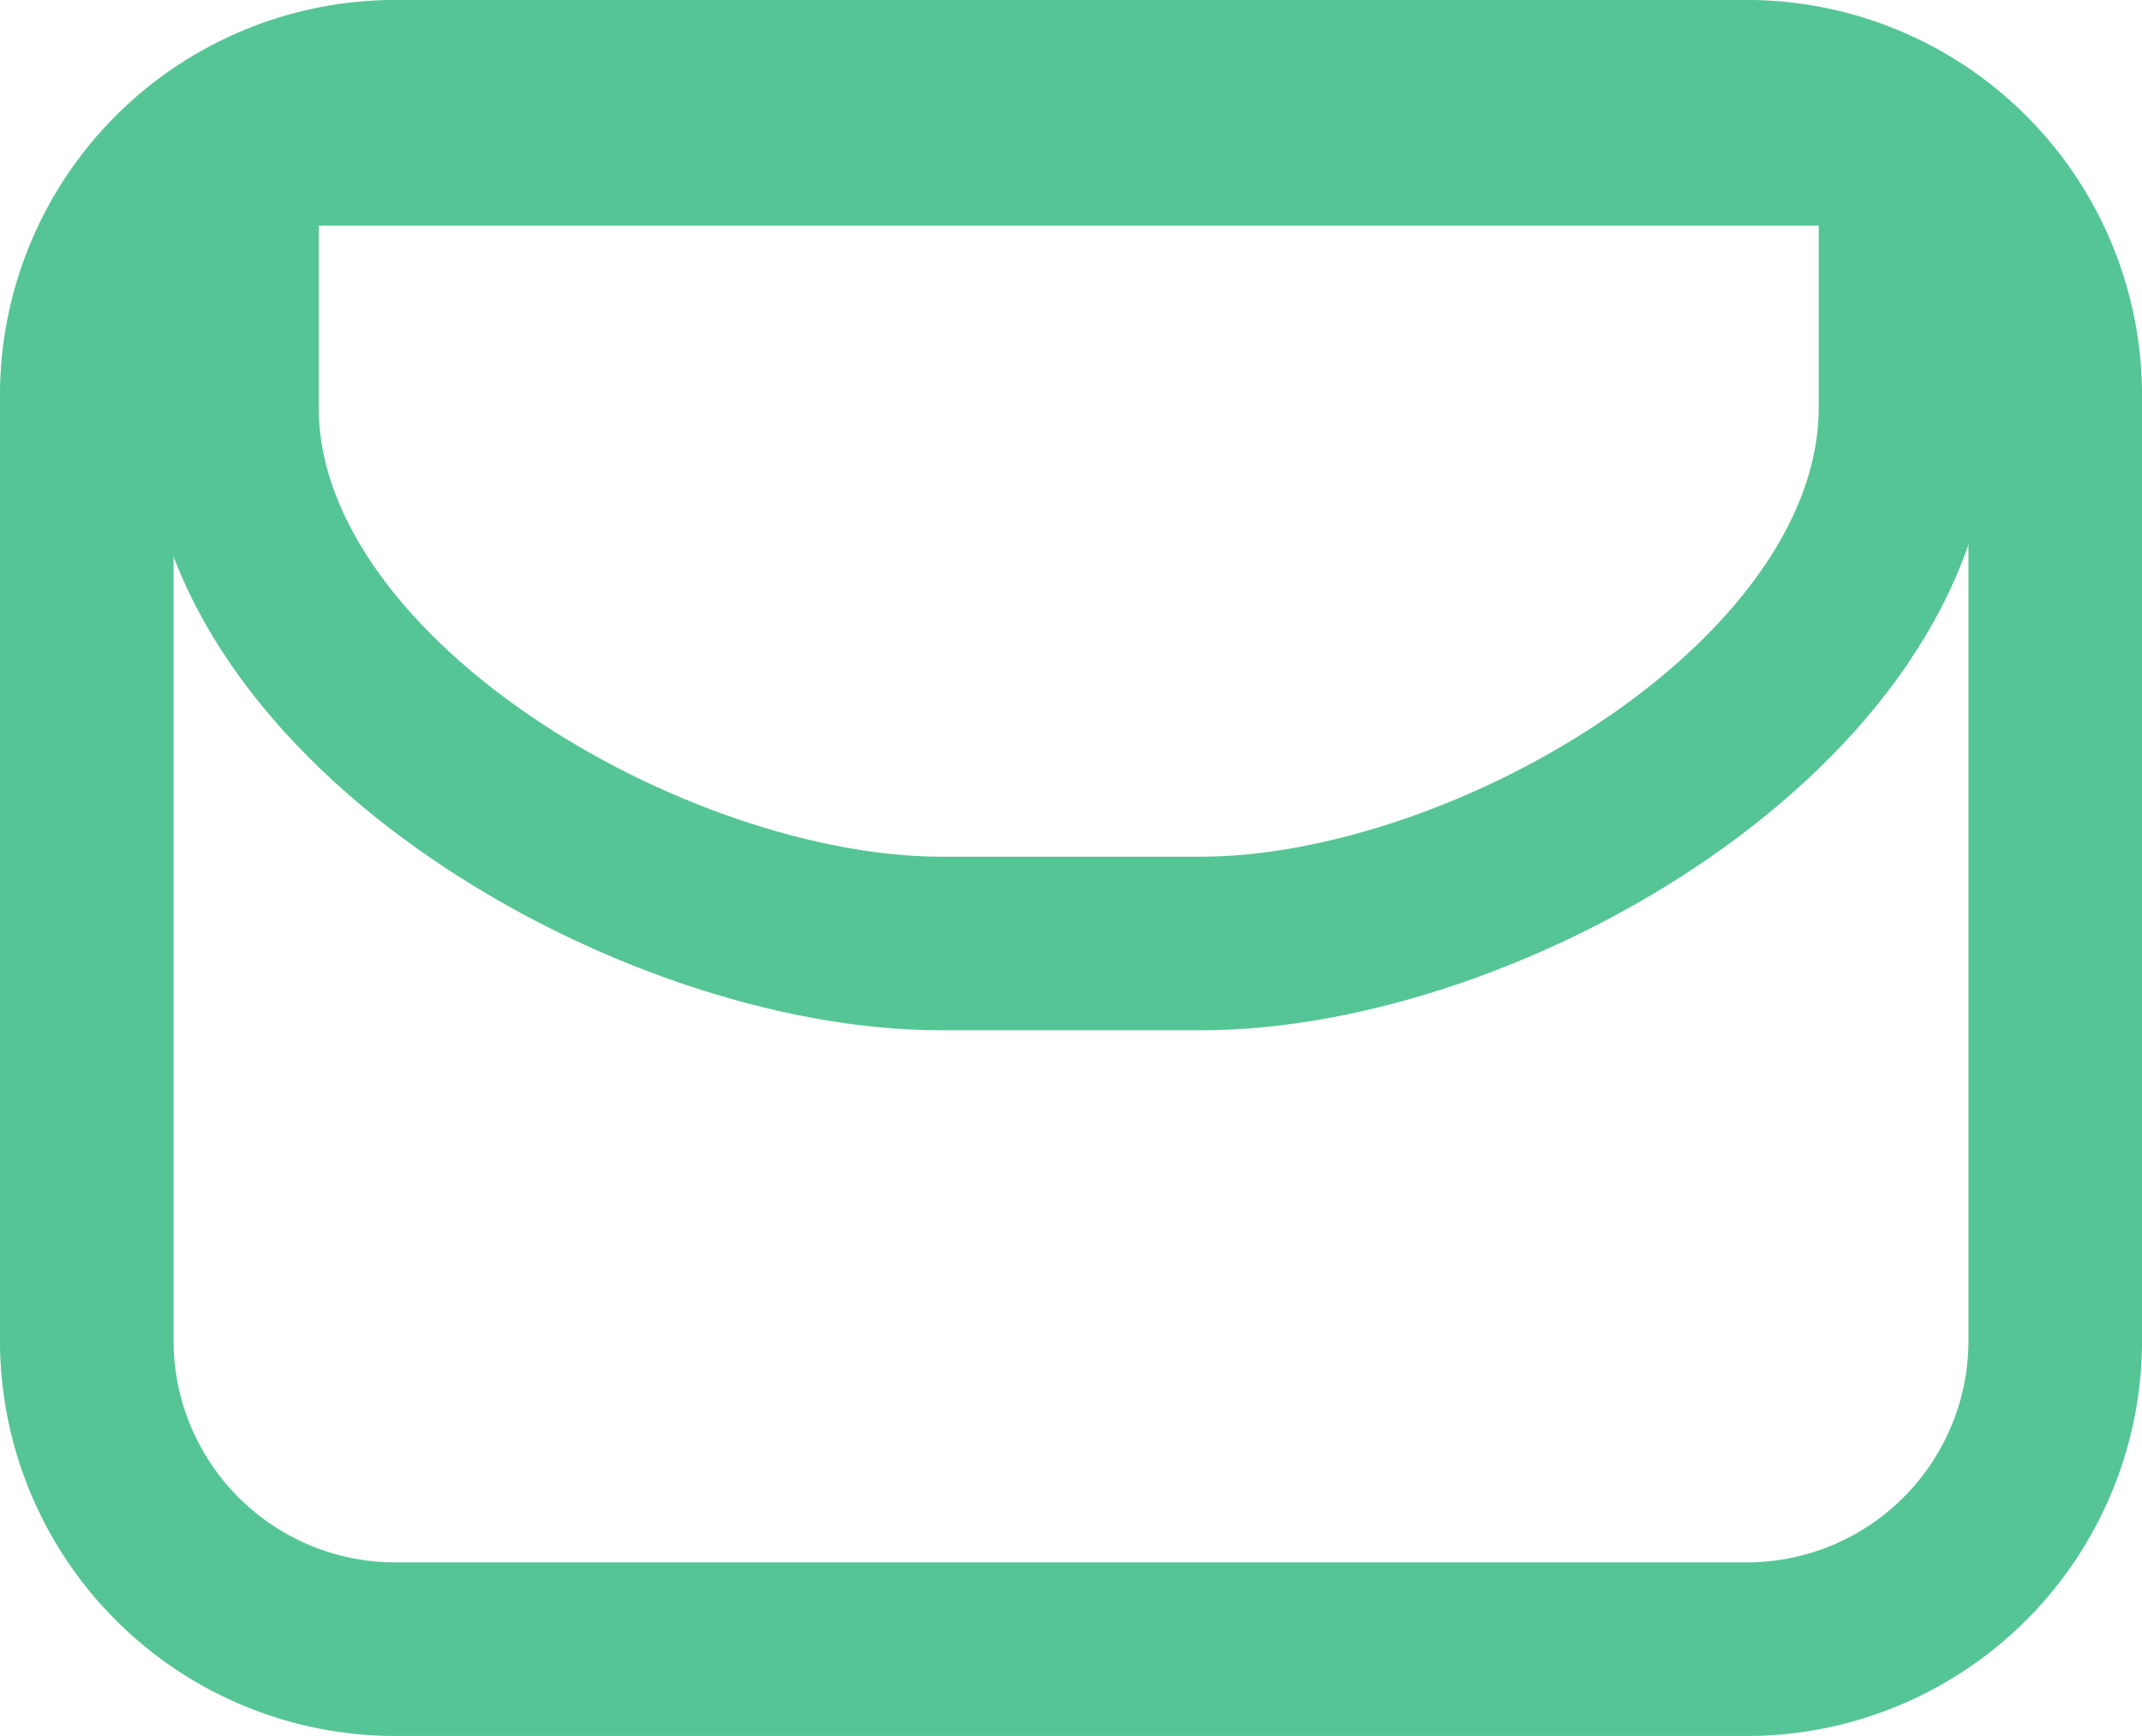 <svg xmlns="http://www.w3.org/2000/svg" width="24.68" height="20" viewBox="0 0 24.68 20">
  <g id="Icon_sobre" transform="translate(1 1)">
    <path id="Path" d="M19.191,18H3.489A3.556,3.556,0,0,1,0,14.4V3.6A3.556,3.556,0,0,1,3.489,0h15.7A3.556,3.556,0,0,1,22.68,3.6V14.4A3.556,3.556,0,0,1,19.191,18Z" fill="none" stroke="#56c596" stroke-linecap="round" stroke-linejoin="round" stroke-miterlimit="10" stroke-width="2"/>
    <path id="Path-2" data-name="Path" d="M19.283,9.27H0V6.18C0,2.781,4.815,0,8.115,0h3c3.3,0,8.168,2.781,8.168,6.18Z" transform="translate(20.955 9.87) rotate(180)" fill="none" stroke="#56c596" stroke-linecap="round" stroke-linejoin="round" stroke-miterlimit="10" stroke-width="2"/>
  </g>
</svg>
